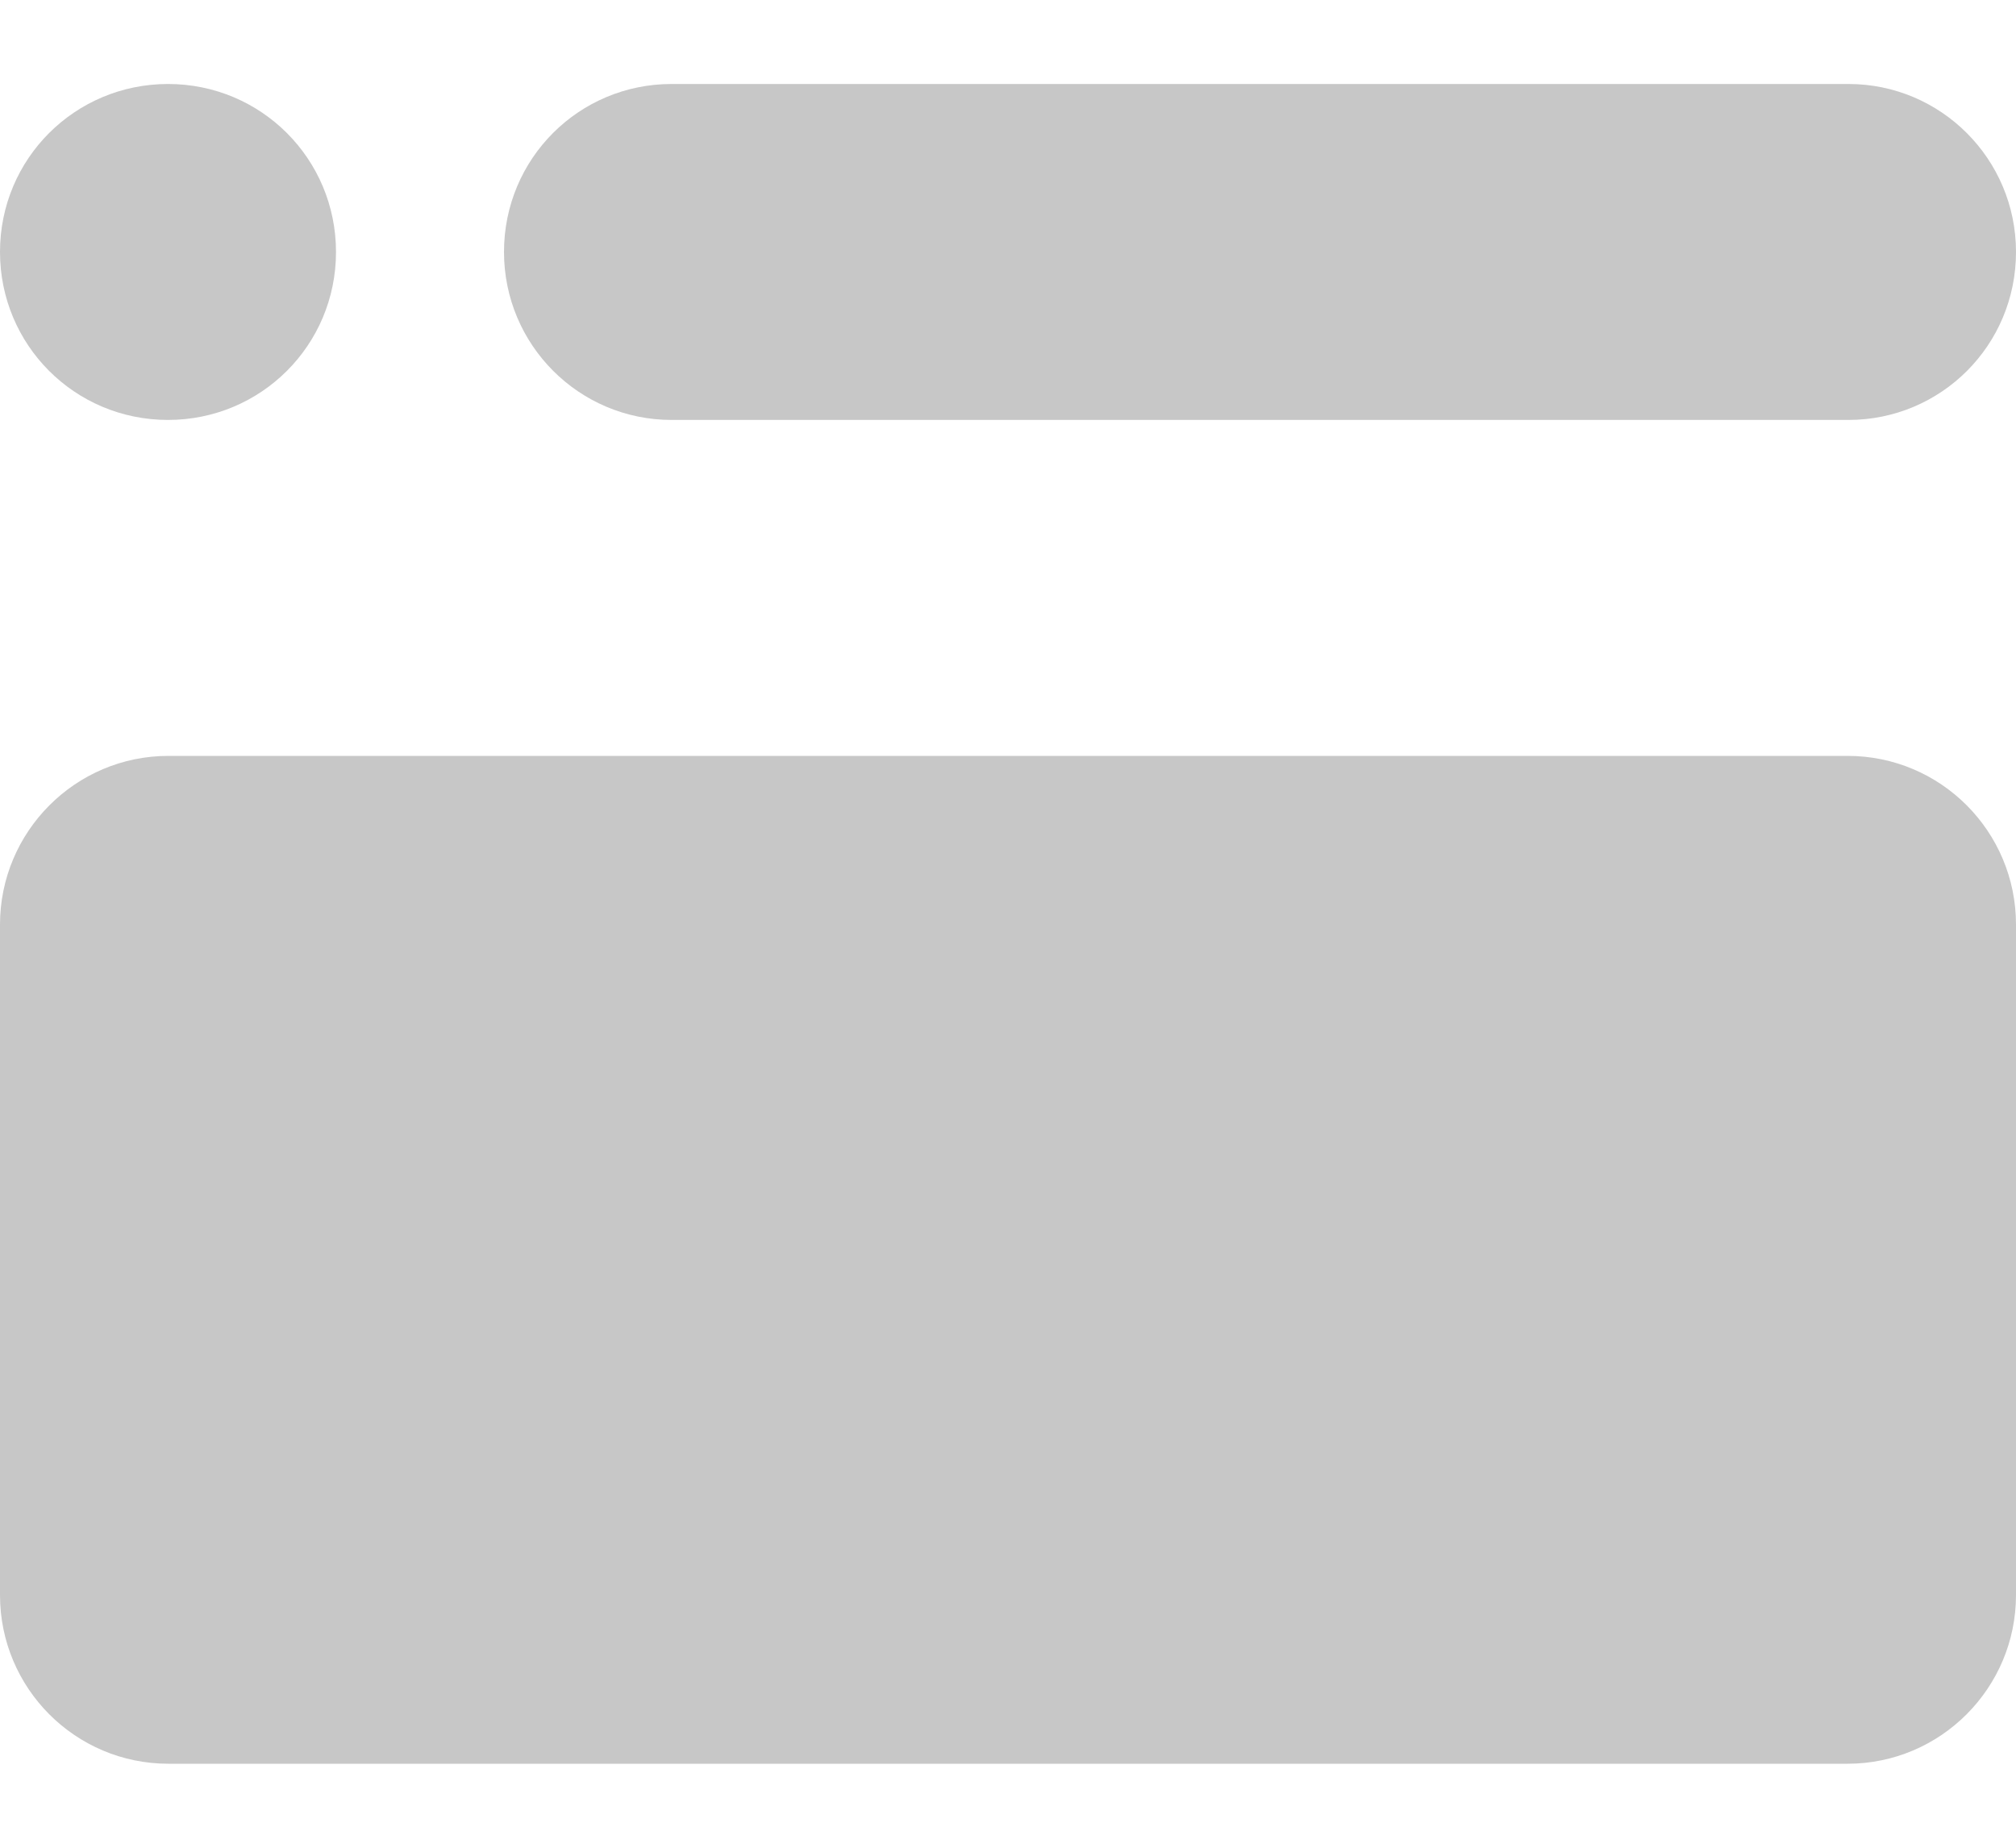 <?xml version="1.0" encoding="UTF-8" standalone="no"?>
<svg width="24px" height="22px" viewBox="0 0 24 22" version="1.1" xmlns="http://www.w3.org/2000/svg" xmlns:xlink="http://www.w3.org/1999/xlink">
    <title>Screenshot_View</title>
    <defs></defs>
    <g id="Assets" fill="#D8D8D8" fill-rule="evenodd">
        <g id="Screenshot_View">
            <g id="Group">
                <g fill="#C7C7C7">
                    <path d="M7.995,1 C6.893,1 6,1.888 6,3 L6,3 C6,4.105 6.893,5 7.995,5 L22.005,5 C23.107,5 24,4.112 24,3 L24,3 C24,1.895 23.107,1 22.005,1 L7.995,1 Z M7.995,1" id="Rectangle 226" transform="translate(15, 3) rotate(-180) translate(-15, -3)"></path>
                    <path d="M2,1 C0.895,1 0,1.888 0,3 L0,3 C0,4.105 0.888,5 2,5 L2,5 C3.105,5 4,4.112 4,3 L4,3 C4,1.895 3.112,1 2,1 L2,1 Z M2,1" id="Rectangle 226" transform="translate(2, 3) rotate(-180) translate(-2, -3)"></path>
                </g>
                <path d="M2.005,9 C0.898,9 0,9.902 0,11.009 L0,18.991 C0,20.101 0.897,21 2.005,21 L21.995,21 C23.102,21 24,20.098 24,18.991 L24,11.009 C24,9.899 23.103,9 21.995,9 L2.005,9 Z M2.005,9" id="Rectangle 226" fill="#C7C7C7" transform="translate(12, 15) rotate(-180) translate(-12, -15)"></path>
            </g>
        </g>
    </g>
</svg>